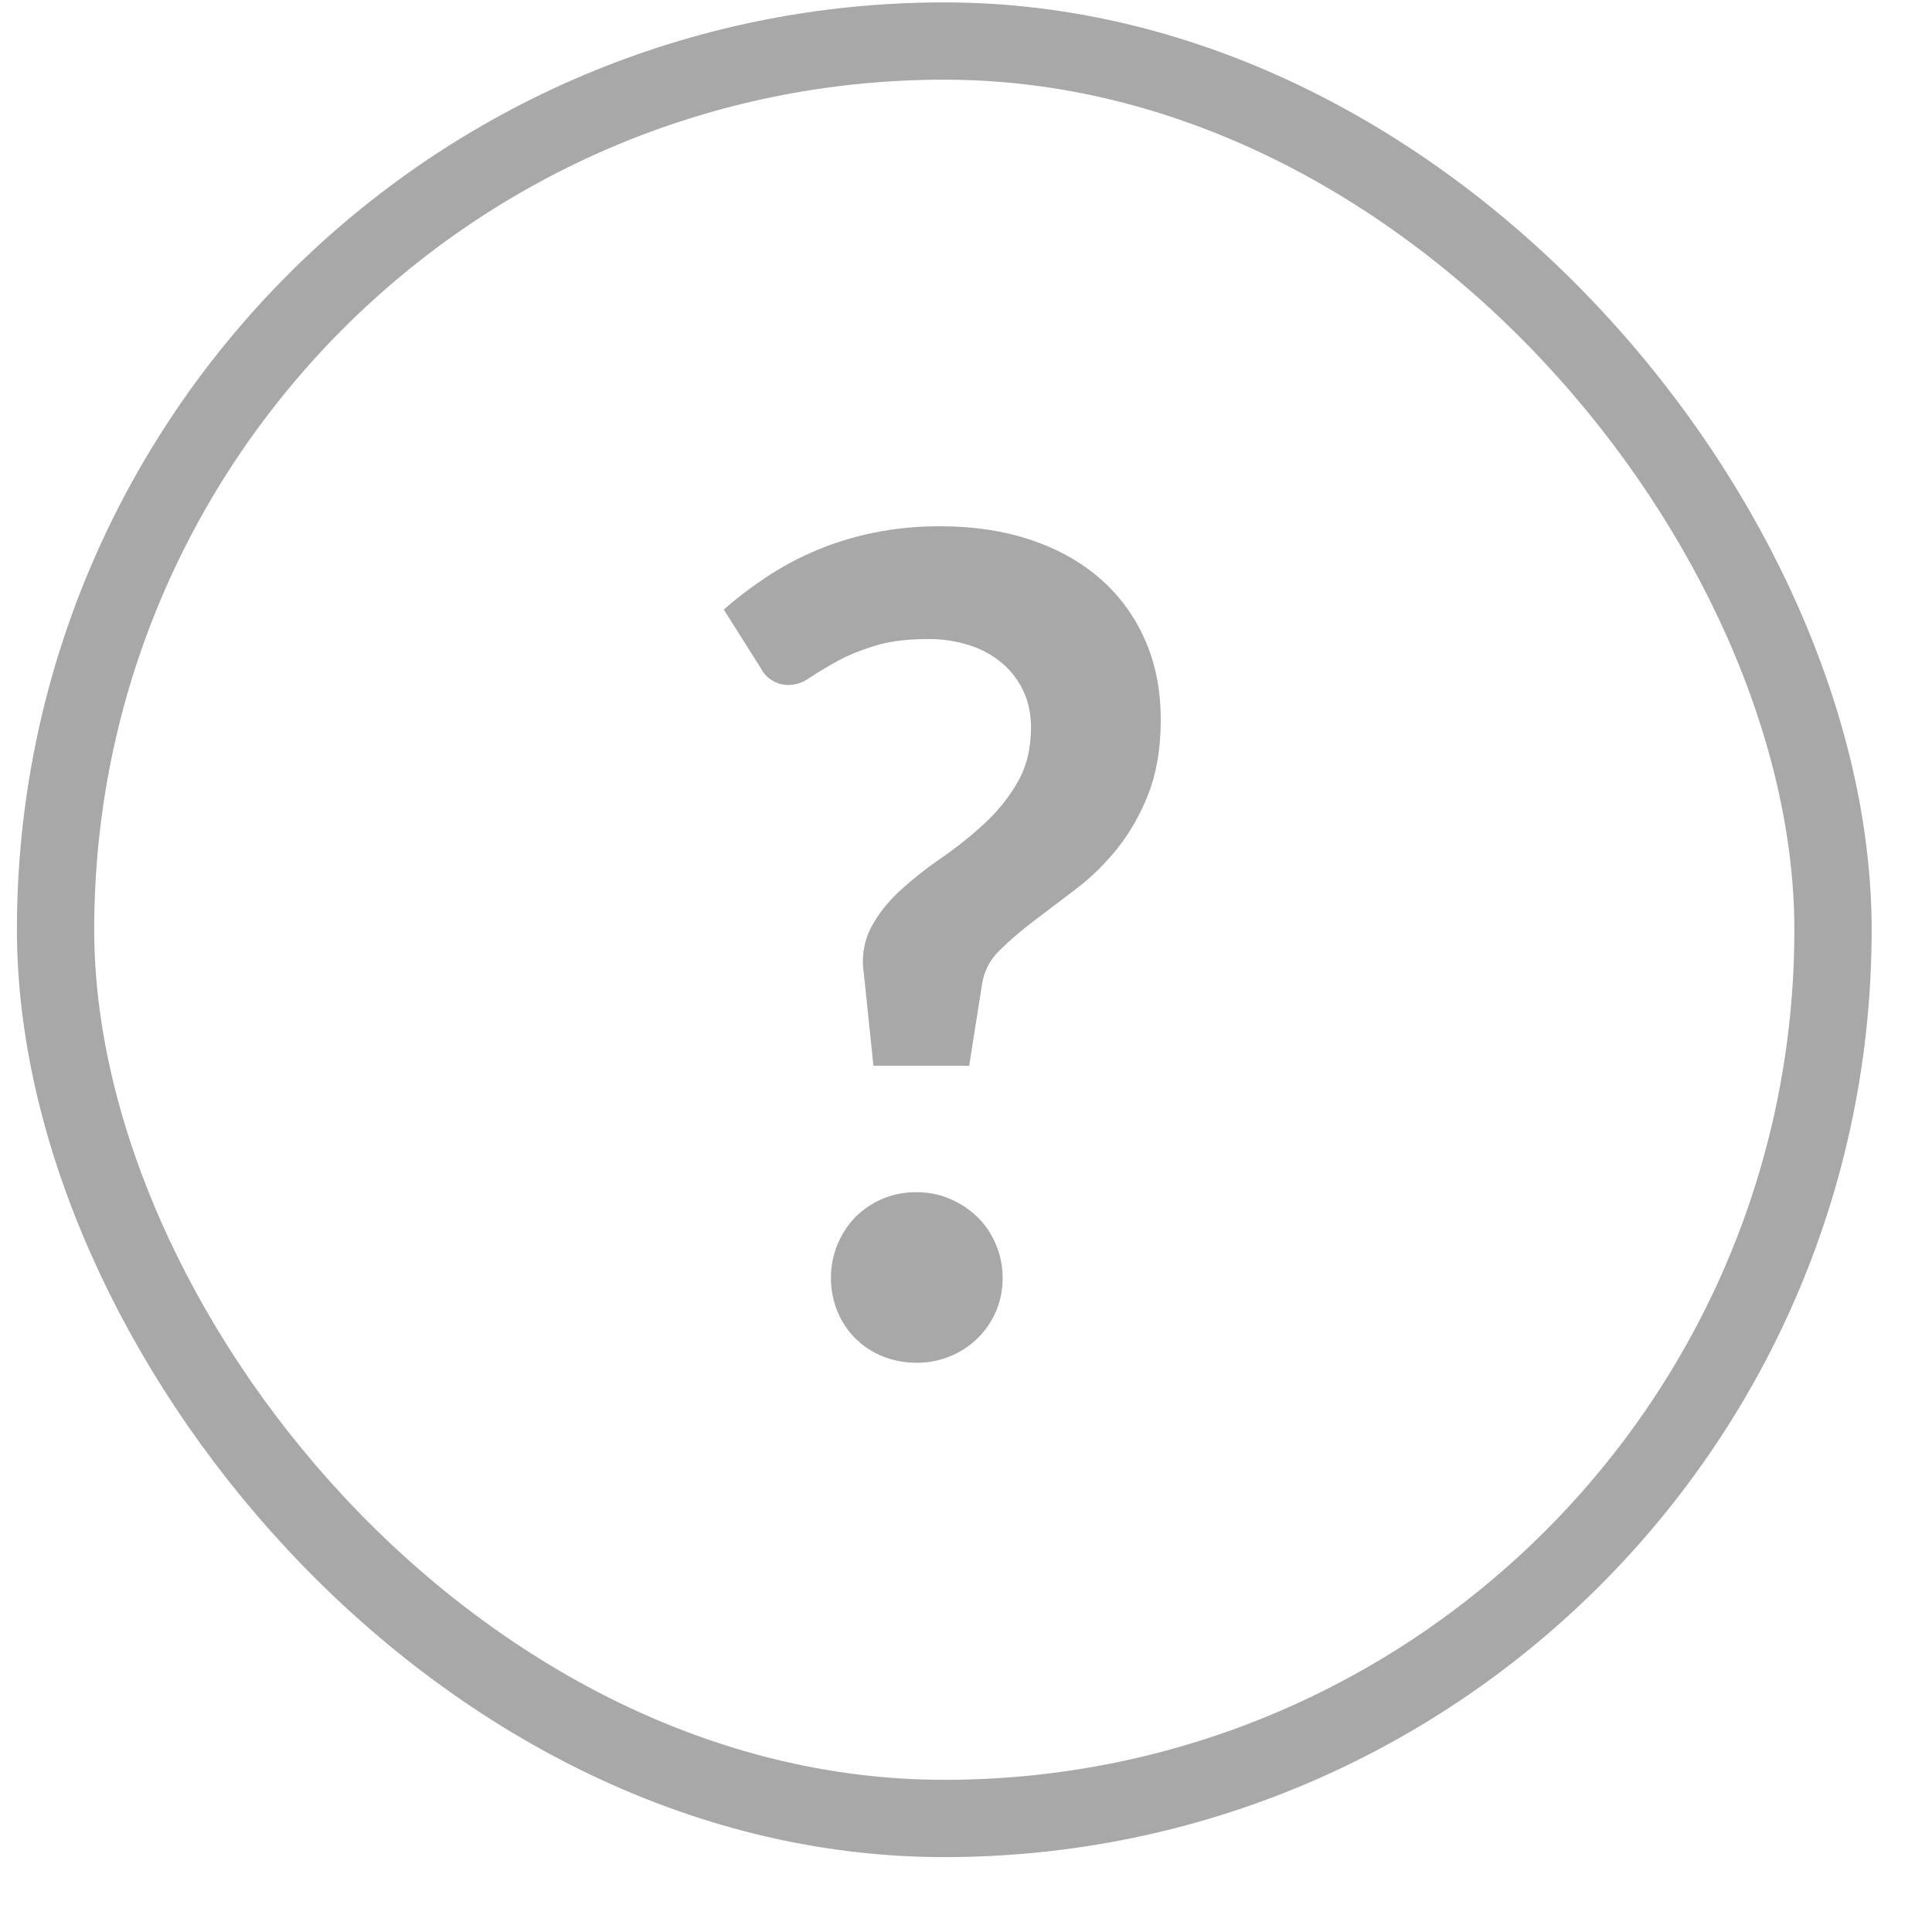 <svg width="25" height="25" viewBox="0 0 25 25" fill="none" xmlns="http://www.w3.org/2000/svg">
<path fill-rule="evenodd" clip-rule="evenodd" d="M9.366 7.888C9.532 7.741 9.715 7.602 9.913 7.47C10.334 7.19 10.806 6.995 11.302 6.894C11.589 6.836 11.882 6.808 12.175 6.81C12.6 6.81 12.988 6.869 13.337 6.986C13.687 7.103 13.986 7.27 14.236 7.488C14.485 7.705 14.678 7.969 14.815 8.277C14.952 8.585 15.02 8.929 15.02 9.311C15.02 9.682 14.966 10.004 14.859 10.275C14.761 10.53 14.625 10.768 14.456 10.983C14.294 11.183 14.116 11.357 13.924 11.503L13.377 11.918C13.206 12.047 13.059 12.174 12.934 12.299C12.816 12.412 12.737 12.559 12.71 12.721L12.541 13.791H11.302L11.178 12.596C11.144 12.389 11.179 12.177 11.277 11.991C11.372 11.817 11.499 11.658 11.658 11.514C11.825 11.363 12.003 11.223 12.19 11.096C12.385 10.961 12.568 10.815 12.739 10.656C12.911 10.498 13.054 10.319 13.168 10.121C13.283 9.923 13.341 9.687 13.341 9.413C13.341 9.237 13.308 9.08 13.242 8.94C13.177 8.802 13.083 8.68 12.967 8.581C12.843 8.477 12.7 8.398 12.545 8.35C12.373 8.295 12.194 8.268 12.014 8.269C11.735 8.269 11.499 8.299 11.306 8.361C11.113 8.422 10.948 8.49 10.815 8.566C10.699 8.631 10.585 8.699 10.473 8.772C10.401 8.826 10.314 8.857 10.224 8.863C10.146 8.868 10.068 8.849 10.001 8.81C9.933 8.771 9.878 8.713 9.843 8.643L9.366 7.888ZM10.752 16.534C10.752 16.241 10.865 15.96 11.068 15.749C11.172 15.646 11.295 15.564 11.431 15.508C11.567 15.453 11.713 15.425 11.86 15.427C12.015 15.427 12.162 15.456 12.296 15.515C12.431 15.573 12.548 15.652 12.648 15.749C12.749 15.847 12.828 15.965 12.886 16.101C12.945 16.239 12.974 16.383 12.974 16.534C12.976 16.68 12.948 16.825 12.892 16.96C12.835 17.095 12.753 17.217 12.648 17.319C12.437 17.524 12.154 17.637 11.86 17.634C11.704 17.634 11.557 17.606 11.419 17.55C11.288 17.497 11.168 17.418 11.068 17.319C10.968 17.219 10.89 17.1 10.836 16.97C10.78 16.832 10.751 16.683 10.752 16.534Z" fill="black" fill-opacity="0.34"/>
<rect x="0.719" y="0.531" width="23" height="23" rx="11.5" stroke="black" stroke-opacity="0.34"/>
</svg>
